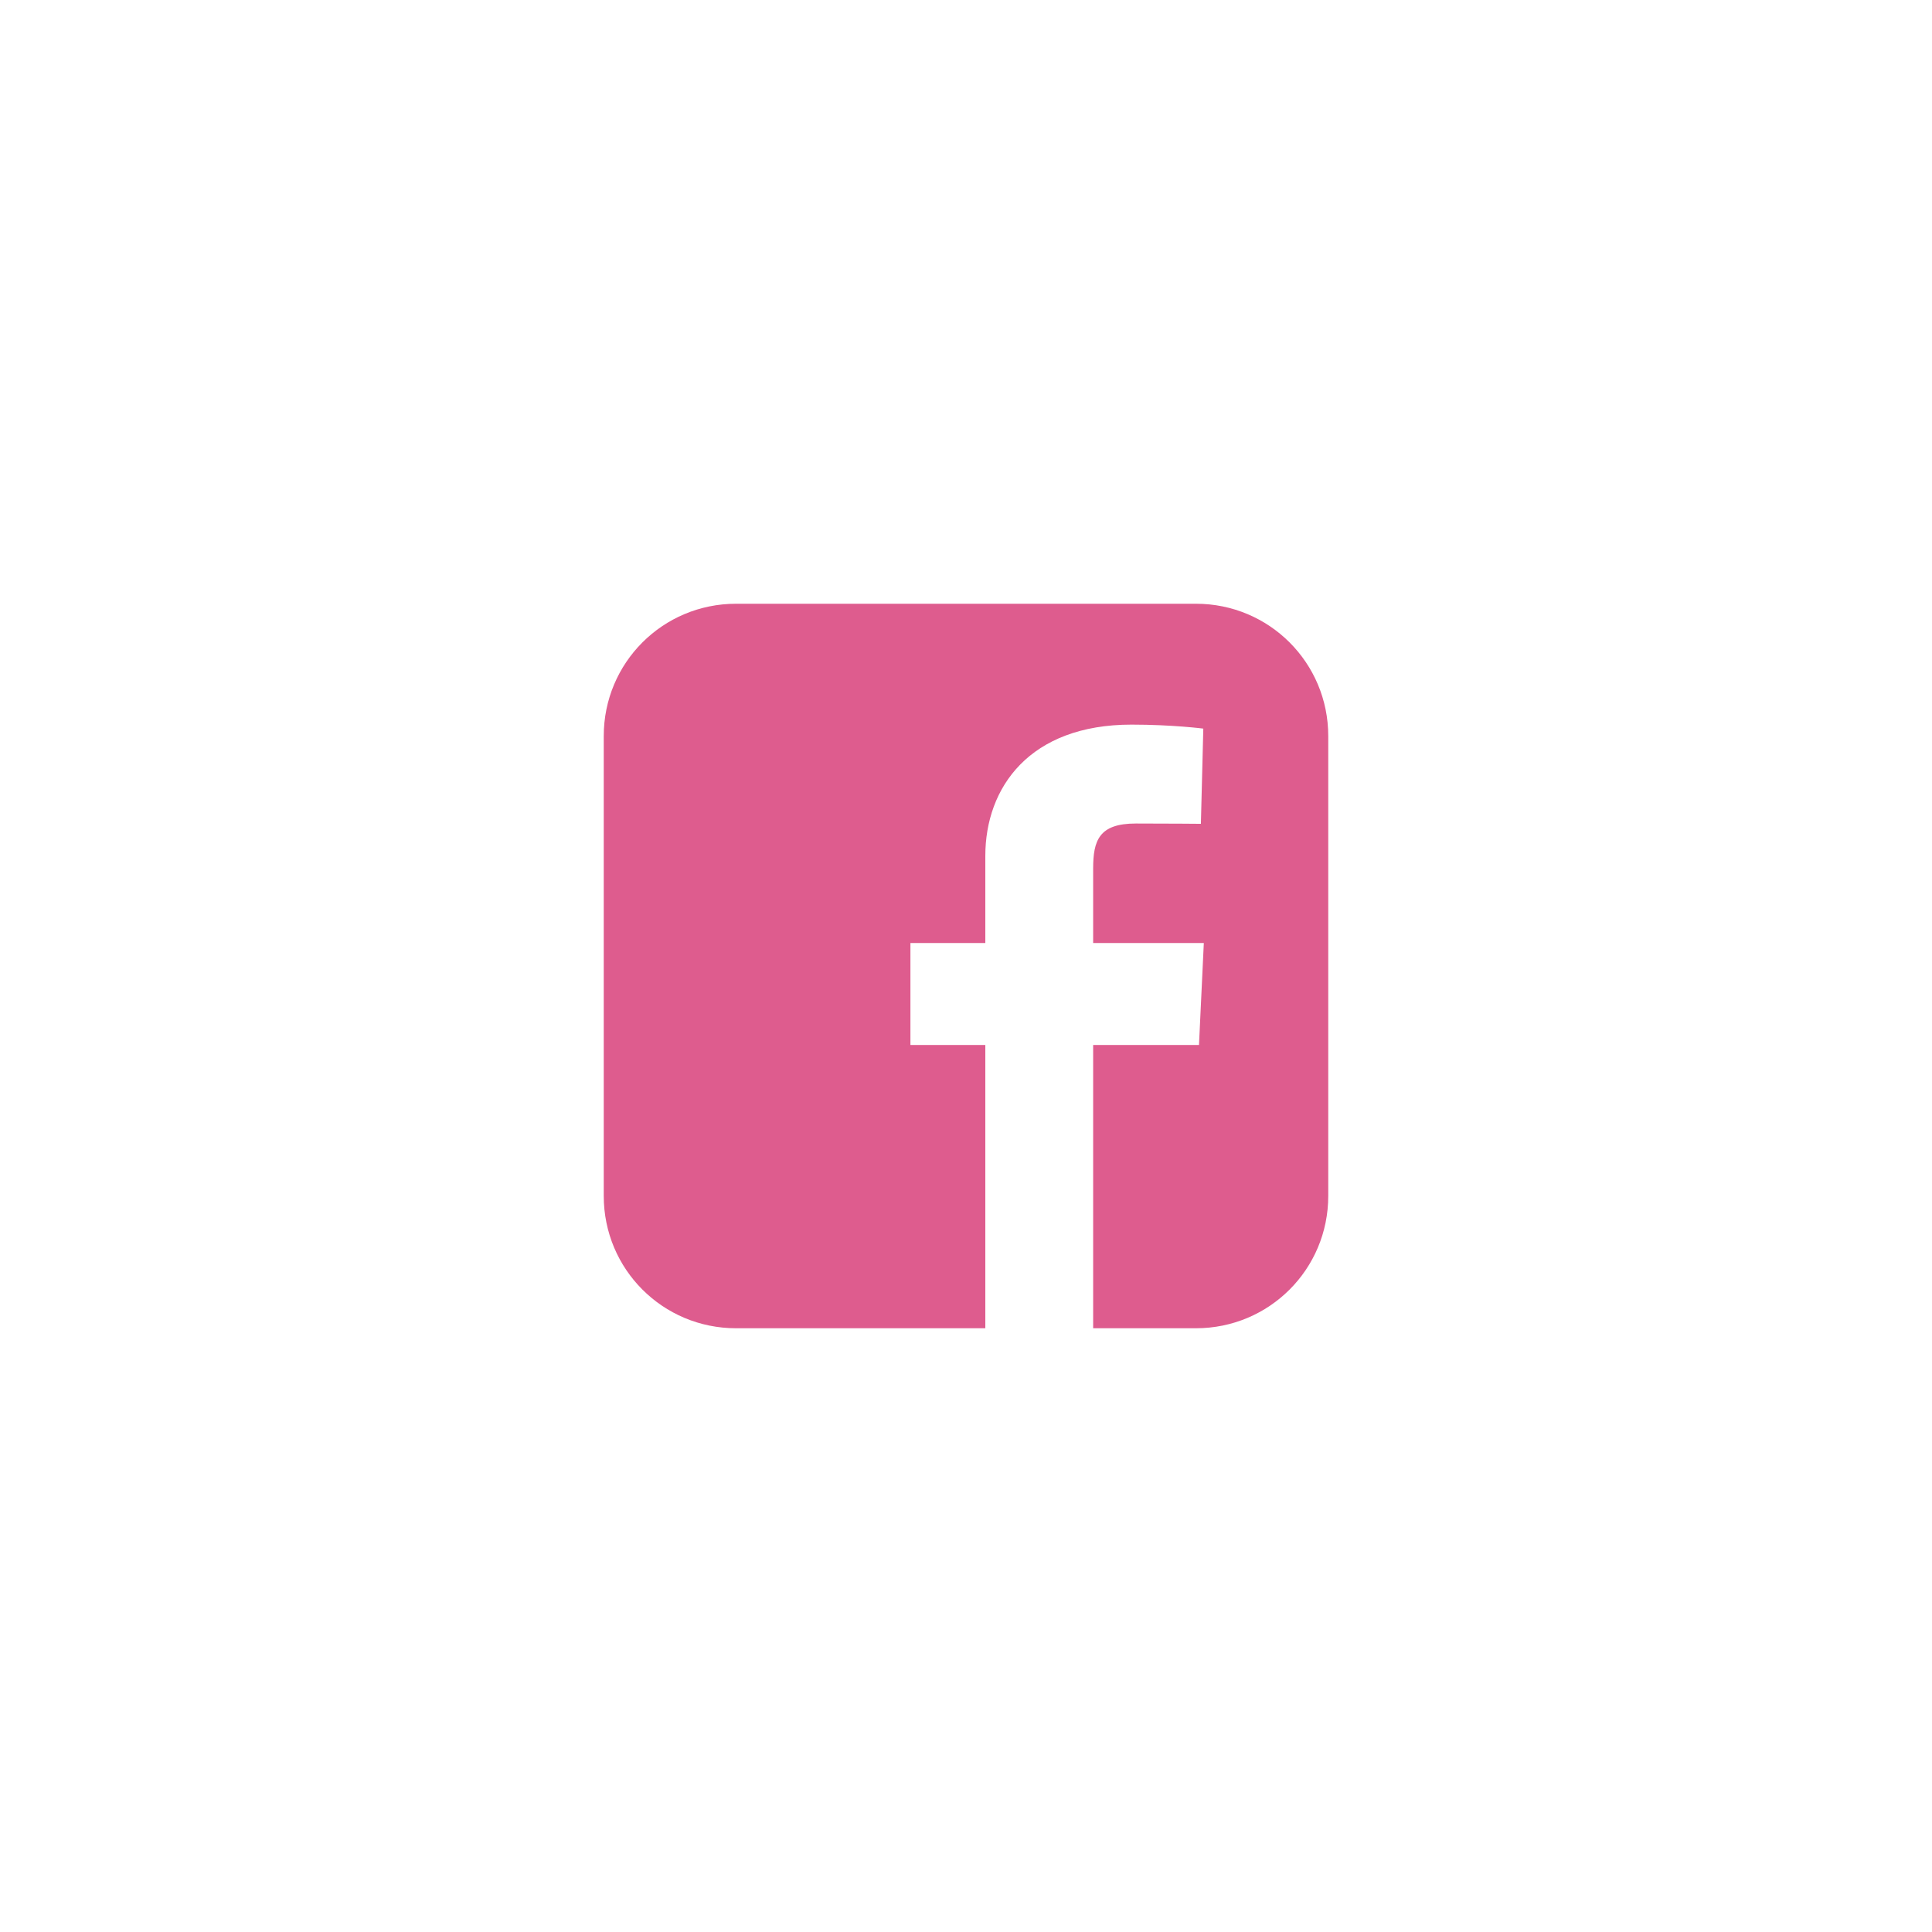 <svg width="64" height="64" viewBox="0 0 64 64" fill="none" xmlns="http://www.w3.org/2000/svg">
<g filter="url(#filter0_d_78_33)">
<circle cx="32" cy="28" r="24" fill="white"/>
<g clip-path="url(#clip0_78_33)">
<path d="M24.382 16C21.955 16 20 17.955 20 20.382V35.618C20 38.045 21.955 40 24.382 40H32.64V30.617H30.159V27.239H32.64V24.354C32.64 22.086 34.106 20.004 37.483 20.004C38.85 20.004 39.861 20.136 39.861 20.136L39.781 23.29C39.781 23.29 38.75 23.28 37.625 23.28C36.407 23.28 36.212 23.841 36.212 24.773V27.239H39.878L39.718 30.617H36.212V40H39.618C42.045 40 44 38.045 44 35.618V20.382C44 17.955 42.045 16 39.618 16H24.382L24.382 16Z" fill="#DE5C8E"/>
</g>
</g>
<defs>
<filter id="filter0_d_78_33" x="0" y="0" width="64" height="64" filterUnits="userSpaceOnUse" color-interpolation-filters="sRGB">
<feFlood flood-opacity="0" result="BackgroundImageFix"/>
<feColorMatrix in="SourceAlpha" type="matrix" values="0 0 0 0 0 0 0 0 0 0 0 0 0 0 0 0 0 0 127 0" result="hardAlpha"/>
<feOffset dy="4"/>
<feGaussianBlur stdDeviation="4"/>
<feColorMatrix type="matrix" values="0 0 0 0 0 0 0 0 0 0 0 0 0 0 0 0 0 0 0.08 0"/>
<feBlend mode="normal" in2="BackgroundImageFix" result="effect1_dropShadow_78_33"/>
<feBlend mode="normal" in="SourceGraphic" in2="effect1_dropShadow_78_33" result="shape"/>
</filter>
<clipPath id="clip0_78_33">
<rect width="24" height="24" fill="white" transform="translate(20 16)"/>
</clipPath>
</defs>
</svg>
